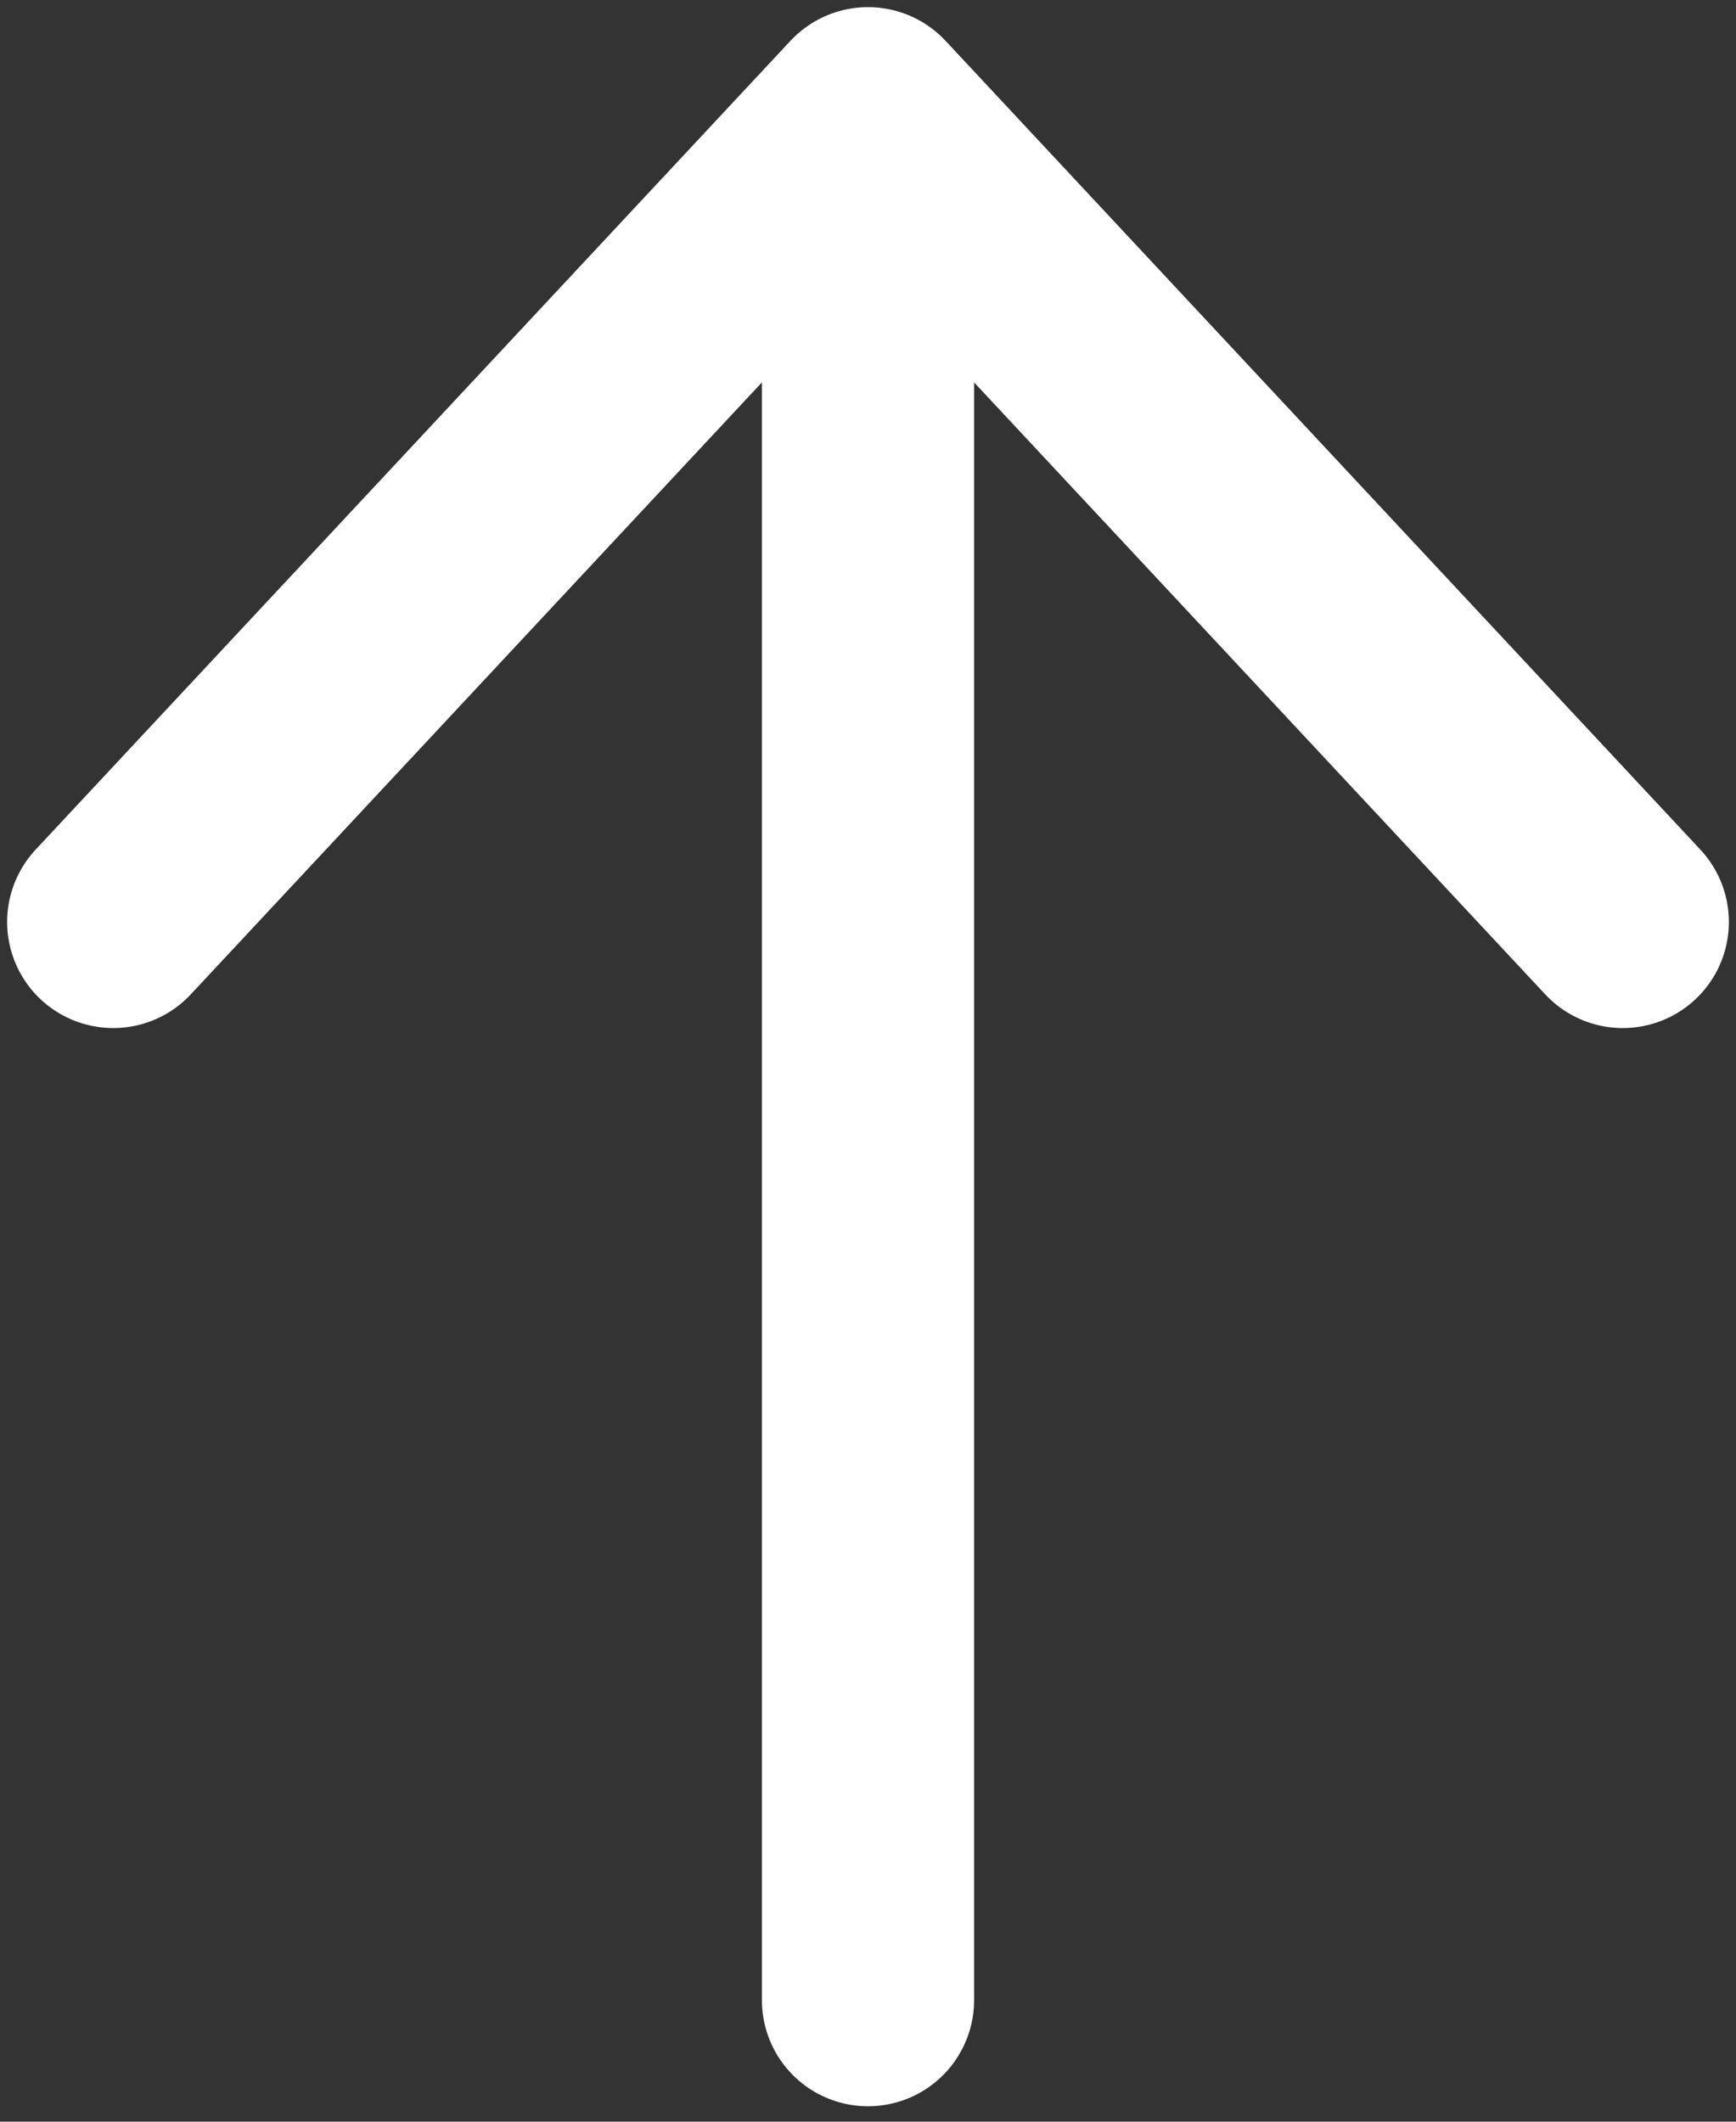 <svg width="9" height="11" viewBox="0 0 9 11" fill="none" xmlns="http://www.w3.org/2000/svg">
<rect x="0" y="0" width="9" height="11" fill="#333333" stroke="none"/>
<path d="M4.5 0.587V10.37M4.5 0.587L8.413 4.78M4.5 0.587L0.587 4.78" stroke="white" stroke-width="1.1" stroke-linecap="round" stroke-linejoin="round"/>
</svg>

